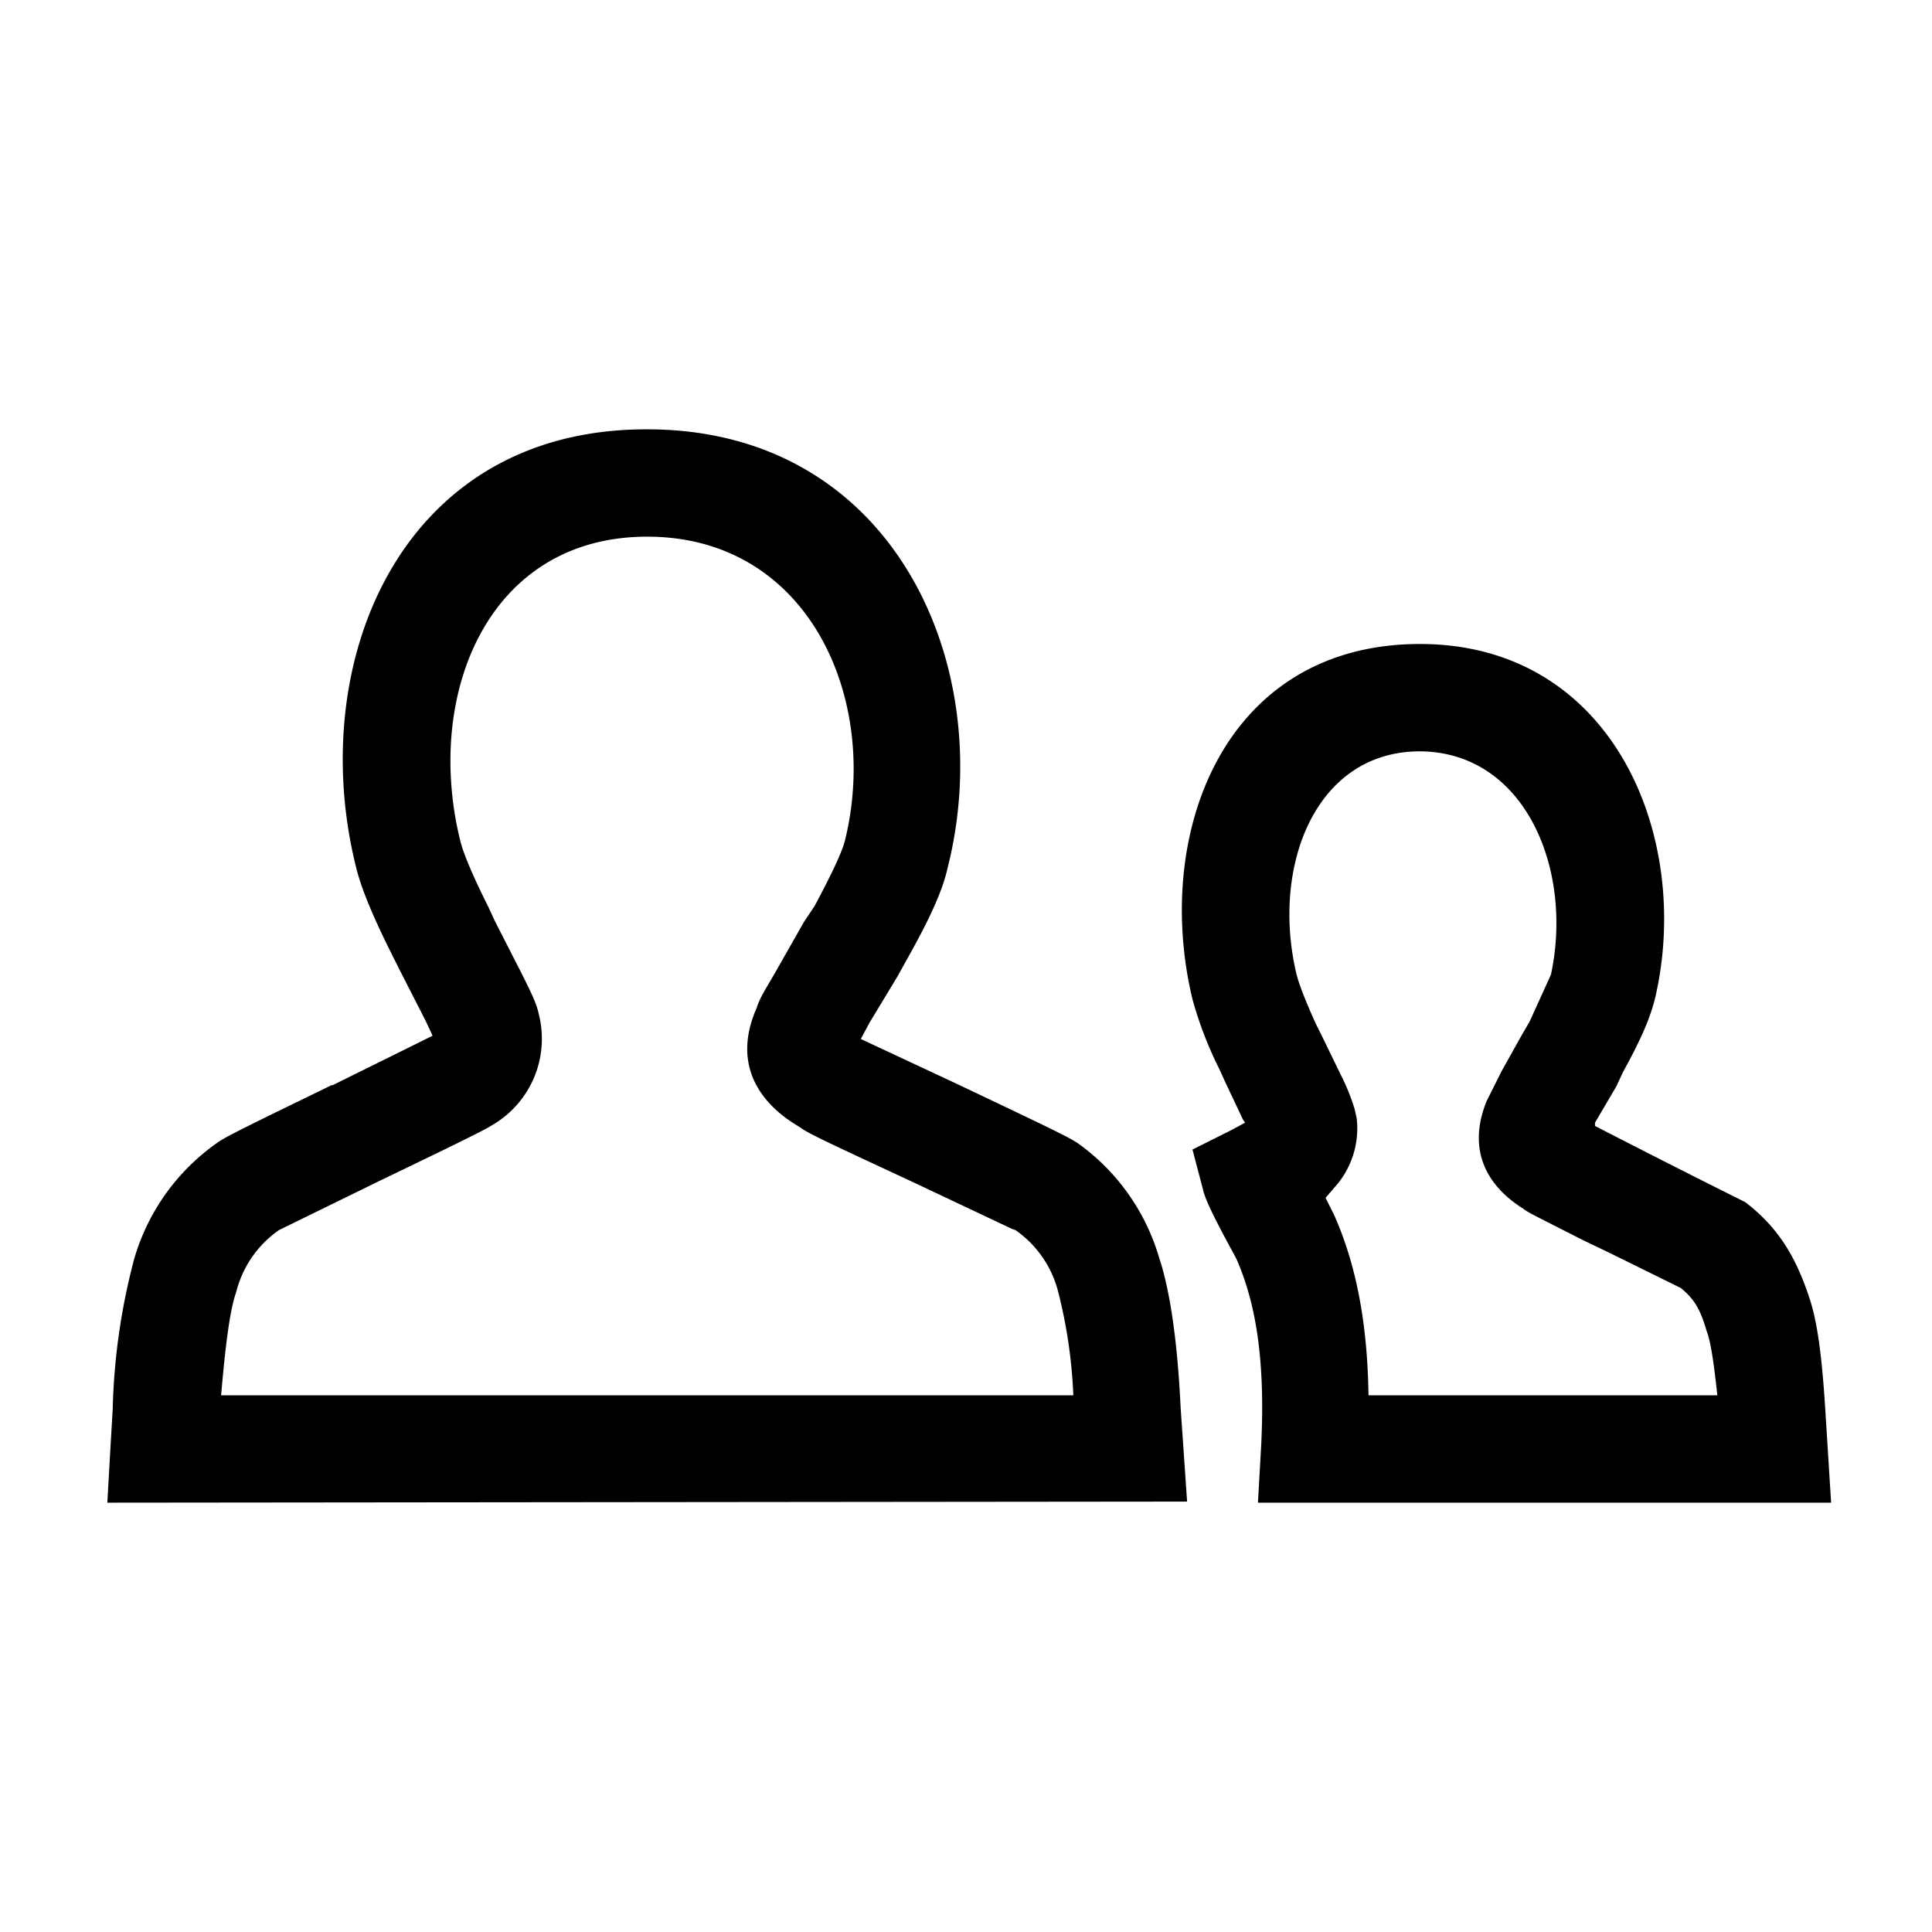 <svg xmlns="http://www.w3.org/2000/svg" width="18" height="18" aria-label="Users icon" viewBox="0 0 18 18">
	<path fill-rule="evenodd" d="M6.03 4c2.31 0 3.27 2.22 2.8 4.08-.05.23-.18.5-.37.84l-.1.18-.26.43-.08.15.92.43c.82.39 1.01.48 1.1.54a2 2 0 0 1 .76 1.07c.1.3.17.77.2 1.4l.06.87L1 14l.03-.53.02-.34a6 6 0 0 1 .2-1.4 2 2 0 0 1 .77-1.08c.08-.06.31-.17 1.07-.54h.01l.93-.46a6.4 6.4 0 0 0-.07-.15l-.24-.47-.07-.14c-.17-.34-.28-.6-.33-.8-.48-1.9.4-4.09 2.7-4.09zm7.2 2c1.8 0 2.54 1.8 2.19 3.3-.05.2-.14.4-.3.69l-.06.13-.2.34v.03a119.28 119.28 0 0 0 1.4.71c.3.23.47.5.6.9.08.24.12.6.15 1.1l.05.8h-5.34l.03-.53c.04-.8-.05-1.33-.23-1.74-.04-.08-.28-.5-.31-.64l-.1-.38.36-.18.13-.07-.02-.03-.17-.36-.05-.11a3.6 3.6 0 0 1-.25-.65C10.74 7.77 11.4 6 13.23 6zm0 1c-.98 0-1.39 1.08-1.15 2.08.02.08.08.24.18.46l.05.1.18.37a2 2 0 0 1 .13.32l.02.09a.82.82 0 0 1-.17.6l-.12.14.08.16c.2.45.31.99.32 1.68H16c-.03-.28-.06-.5-.1-.6-.06-.21-.12-.3-.24-.4l-.67-.33-.25-.12c-.43-.22-.5-.25-.55-.29-.32-.2-.53-.53-.34-1l.14-.28.19-.34.07-.12.2-.44C14.66 8.1 14.21 7 13.22 7zm-7.2-2C4.54 5 3.95 6.48 4.29 7.84c.03.12.12.33.26.61l.06.13.24.47c.1.2.15.3.17.4a.93.93 0 0 1-.43 1.03c-.07.04-.03.03-1.05.52l-.94.46a1 1 0 0 0-.4.58c-.06.17-.1.5-.14.96H10a4.66 4.66 0 0 0-.14-.96 1 1 0 0 0-.4-.58l-.03-.01-.91-.43c-.86-.4-.99-.46-1.07-.52-.38-.22-.63-.59-.4-1.11.03-.1.1-.2.19-.36l.25-.44.1-.15c.15-.28.25-.49.28-.6C8.2 6.52 7.54 5 6.03 5z"/>
</svg>
